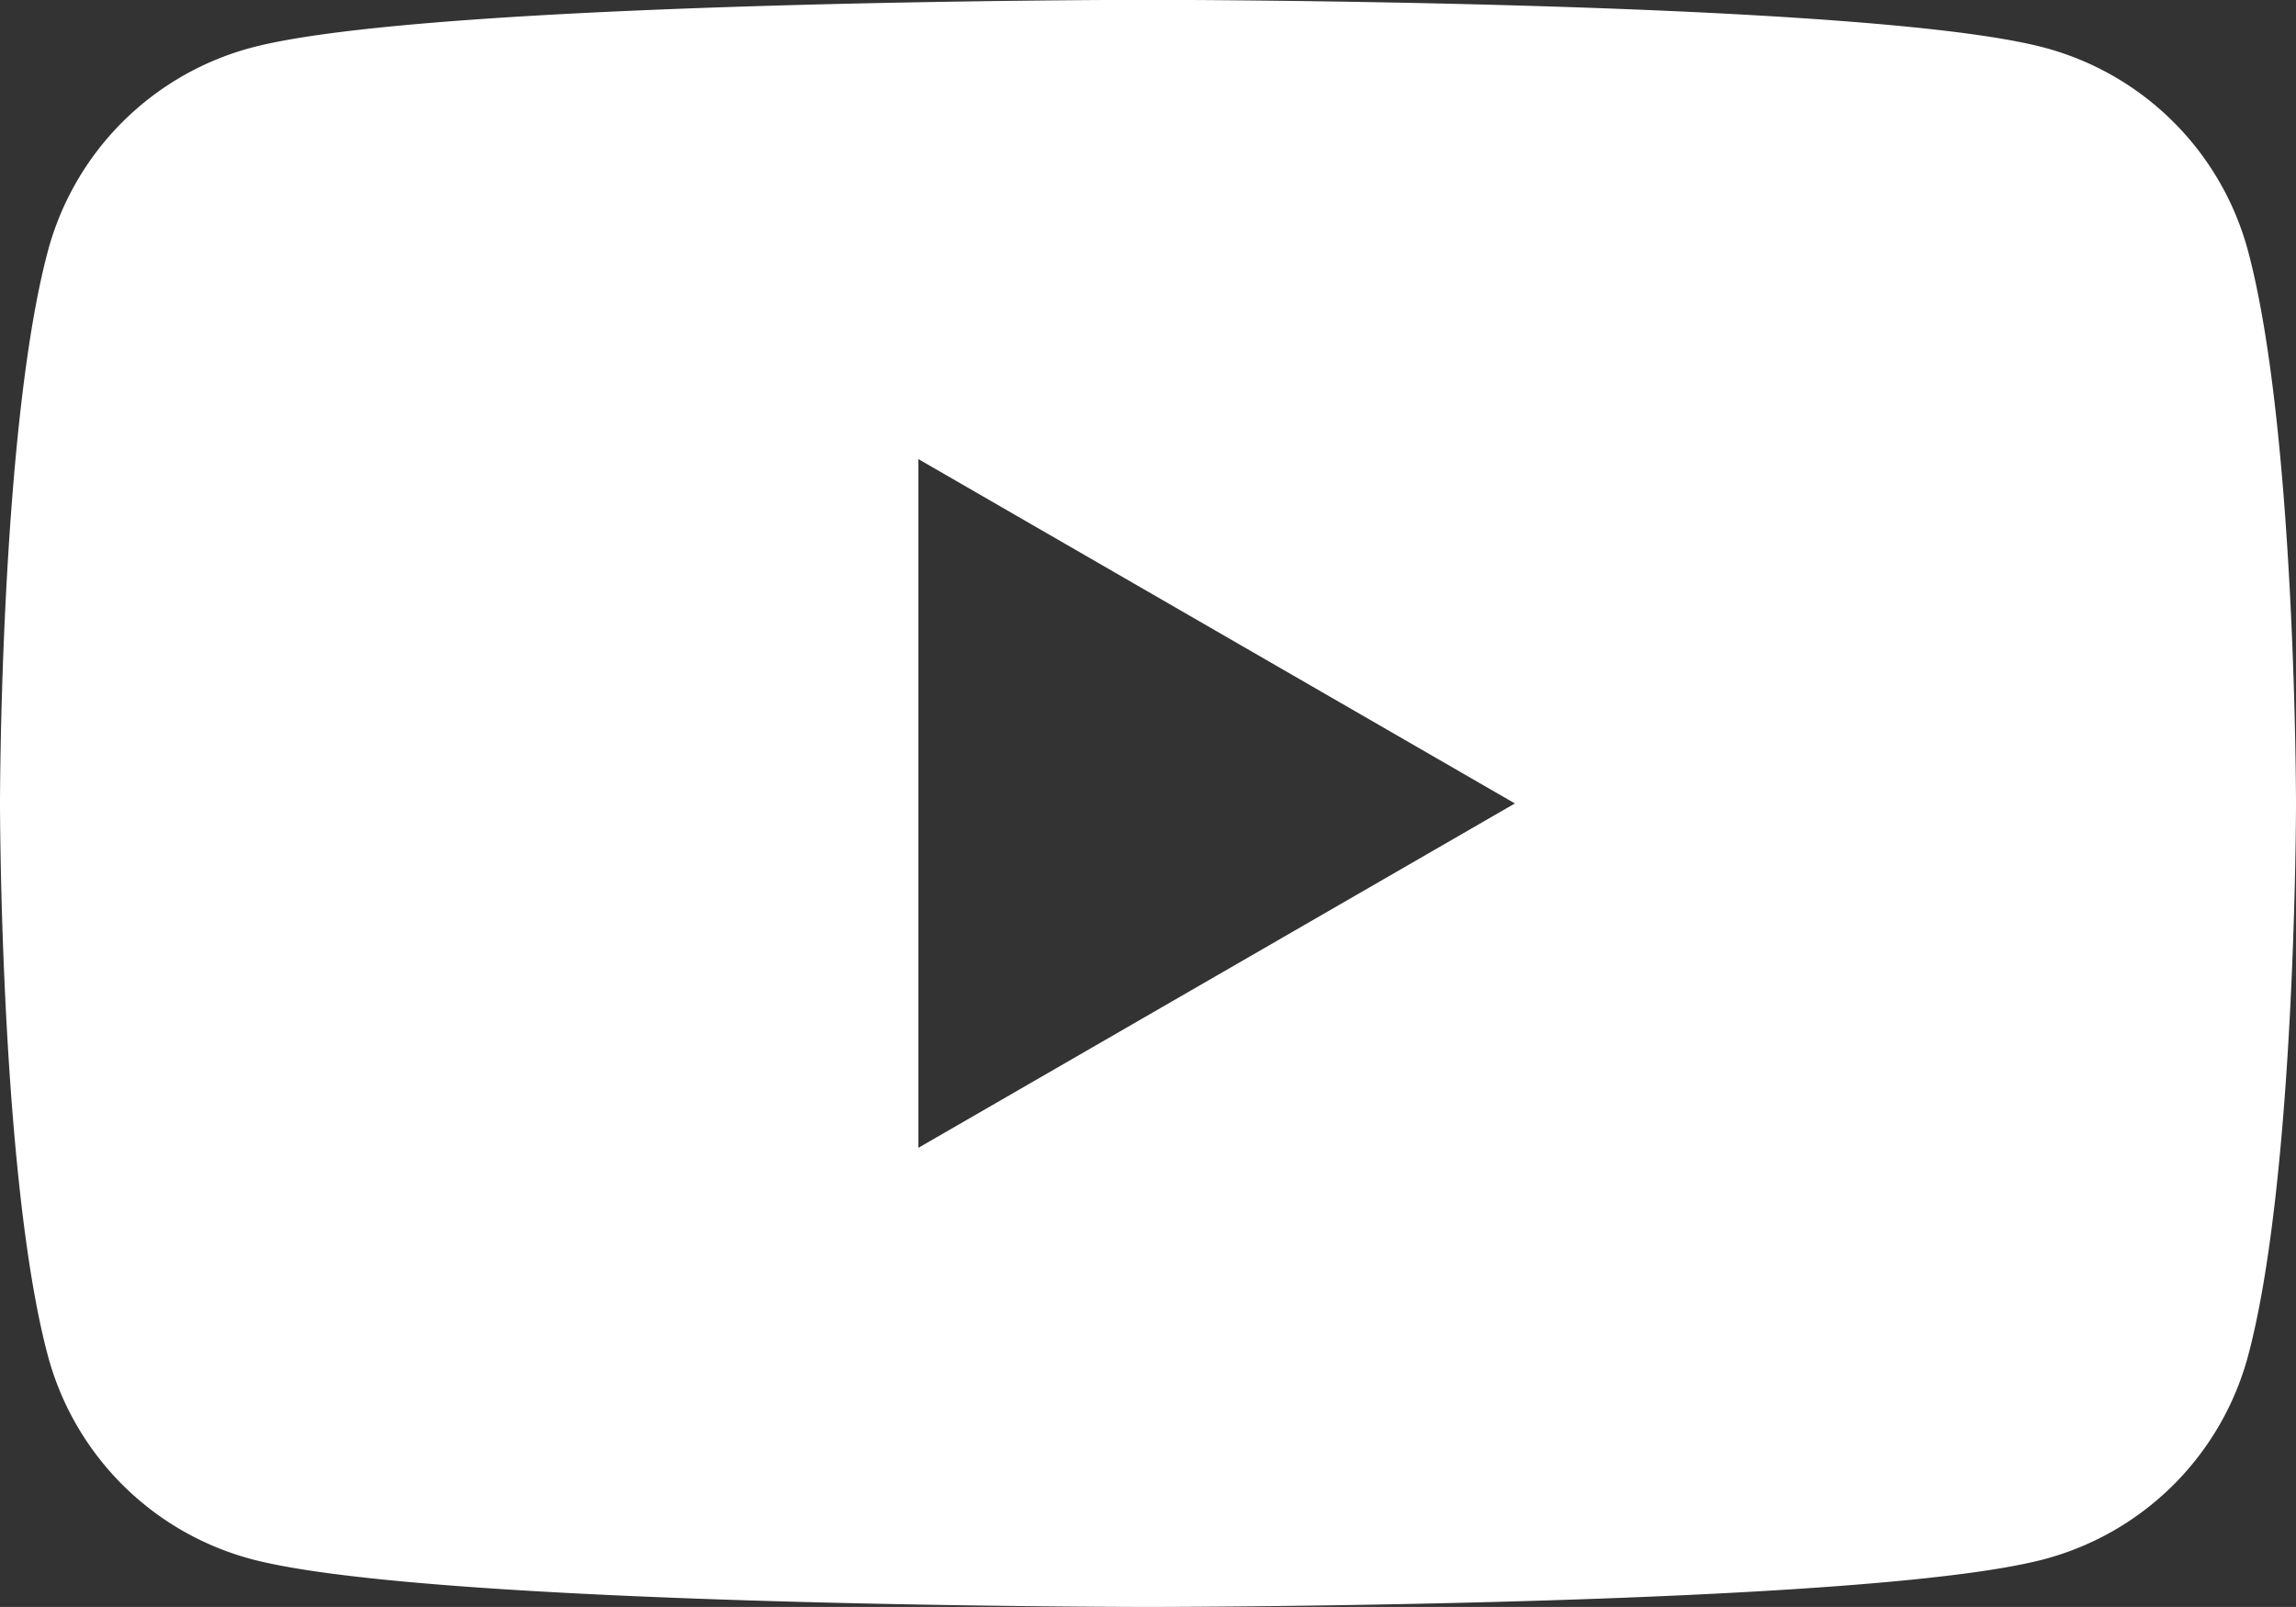 <svg xmlns="http://www.w3.org/2000/svg" viewBox="0 0 45 31.499"><rect x="0" y="0" width="45" height="31.499" fill="#333333" stroke="none"/><defs><style>.a{fill:#fff;}</style></defs><path class="a" d="M44.059,60.3a5.636,5.636,0,0,0-3.979-3.979c-3.509-.94-17.581-.94-17.581-.94s-14.072,0-17.581.94A5.636,5.636,0,0,0,.94,60.3C0,63.811,0,71.133,0,71.133s0,7.322.94,10.831a5.636,5.636,0,0,0,3.979,3.979c3.509.94,17.581.94,17.581.94s14.072,0,17.581-.94a5.636,5.636,0,0,0,3.979-3.979C45,78.455,45,71.133,45,71.133S45,63.811,44.059,60.3ZM18,77.883v-13.5l11.691,6.75Z" transform="translate(0 -55.384)"/></svg>